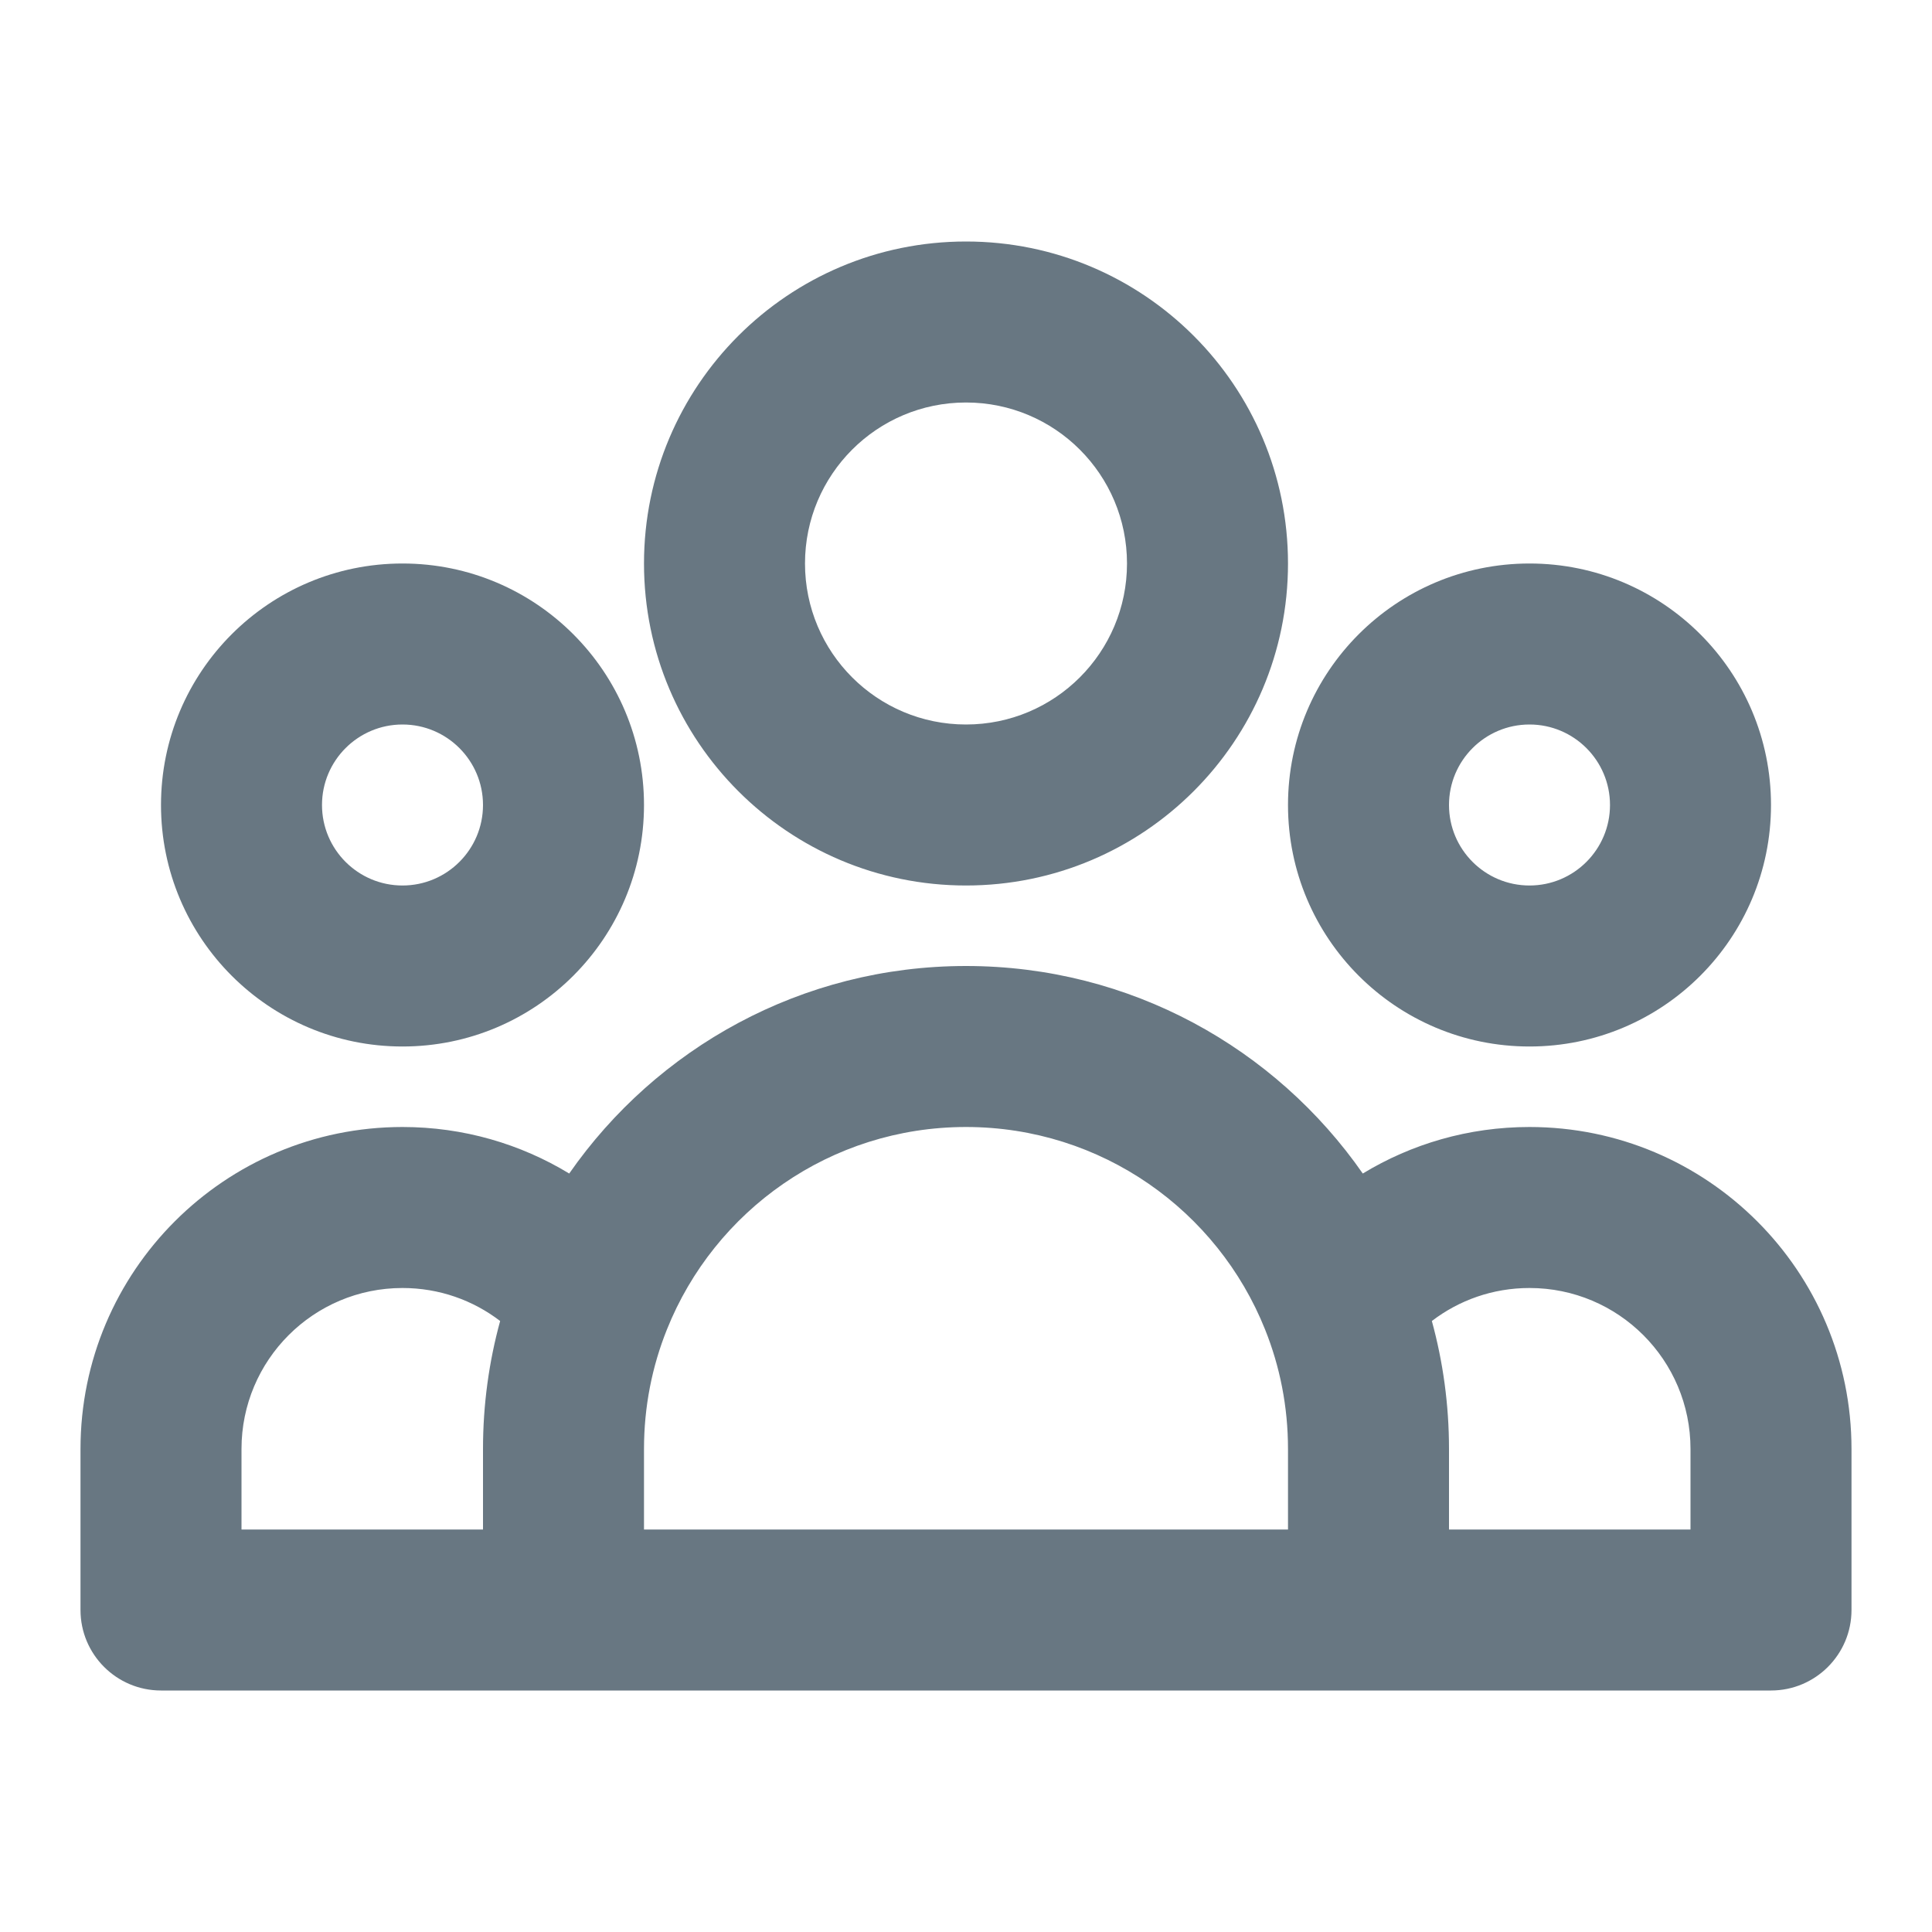 <svg width="24" height="24" viewBox="0 0 24 24" fill="none" xmlns="http://www.w3.org/2000/svg">
<path fill-rule="evenodd" clip-rule="evenodd" d="M12 5C10.895 5 10 5.895 10 7C10 8.105 10.895 9 12 9C13.105 9 14 8.105 14 7C14 5.895 13.105 5 12 5ZM8 7C8 4.791 9.791 3 12 3C14.209 3 16 4.791 16 7C16 9.209 14.209 11 12 11C9.791 11 8 9.209 8 7ZM5 9C4.448 9 4 9.448 4 10C4 10.552 4.448 11 5 11C5.552 11 6 10.552 6 10C6 9.448 5.552 9 5 9ZM2 10C2 8.343 3.343 7 5 7C6.657 7 8 8.343 8 10C8 11.657 6.657 13 5 13C3.343 13 2 11.657 2 10ZM19 9C18.448 9 18 9.448 18 10C18 10.552 18.448 11 19 11C19.552 11 20 10.552 20 10C20 9.448 19.552 9 19 9ZM16 10C16 8.343 17.343 7 19 7C20.657 7 22 8.343 22 10C22 11.657 20.657 13 19 13C17.343 13 16 11.657 16 10ZM12 14C10.317 14 8.875 15.039 8.285 16.515C8.101 16.973 8 17.473 8 18V19H16V18C16 17.473 15.899 16.973 15.715 16.515C15.125 15.039 13.683 14 12 14ZM18 19H21V18C21 16.895 20.105 16 19 16C18.544 16 18.124 16.152 17.787 16.41C17.926 16.917 18 17.45 18 18V19ZM16.929 14.578C15.845 13.021 14.043 12 12 12C9.957 12 8.155 13.021 7.071 14.578C6.467 14.211 5.758 14 5 14C2.791 14 1 15.791 1 18V20C1 20.552 1.448 21 2 21H22C22.552 21 23 20.552 23 20V18C23 15.791 21.209 14 19 14C18.242 14 17.533 14.211 16.929 14.578ZM6.213 16.41C5.876 16.152 5.456 16 5 16C3.895 16 3 16.895 3 18V19H6V18C6 17.45 6.074 16.917 6.213 16.41Z" fill="#687782"/>
</svg>
